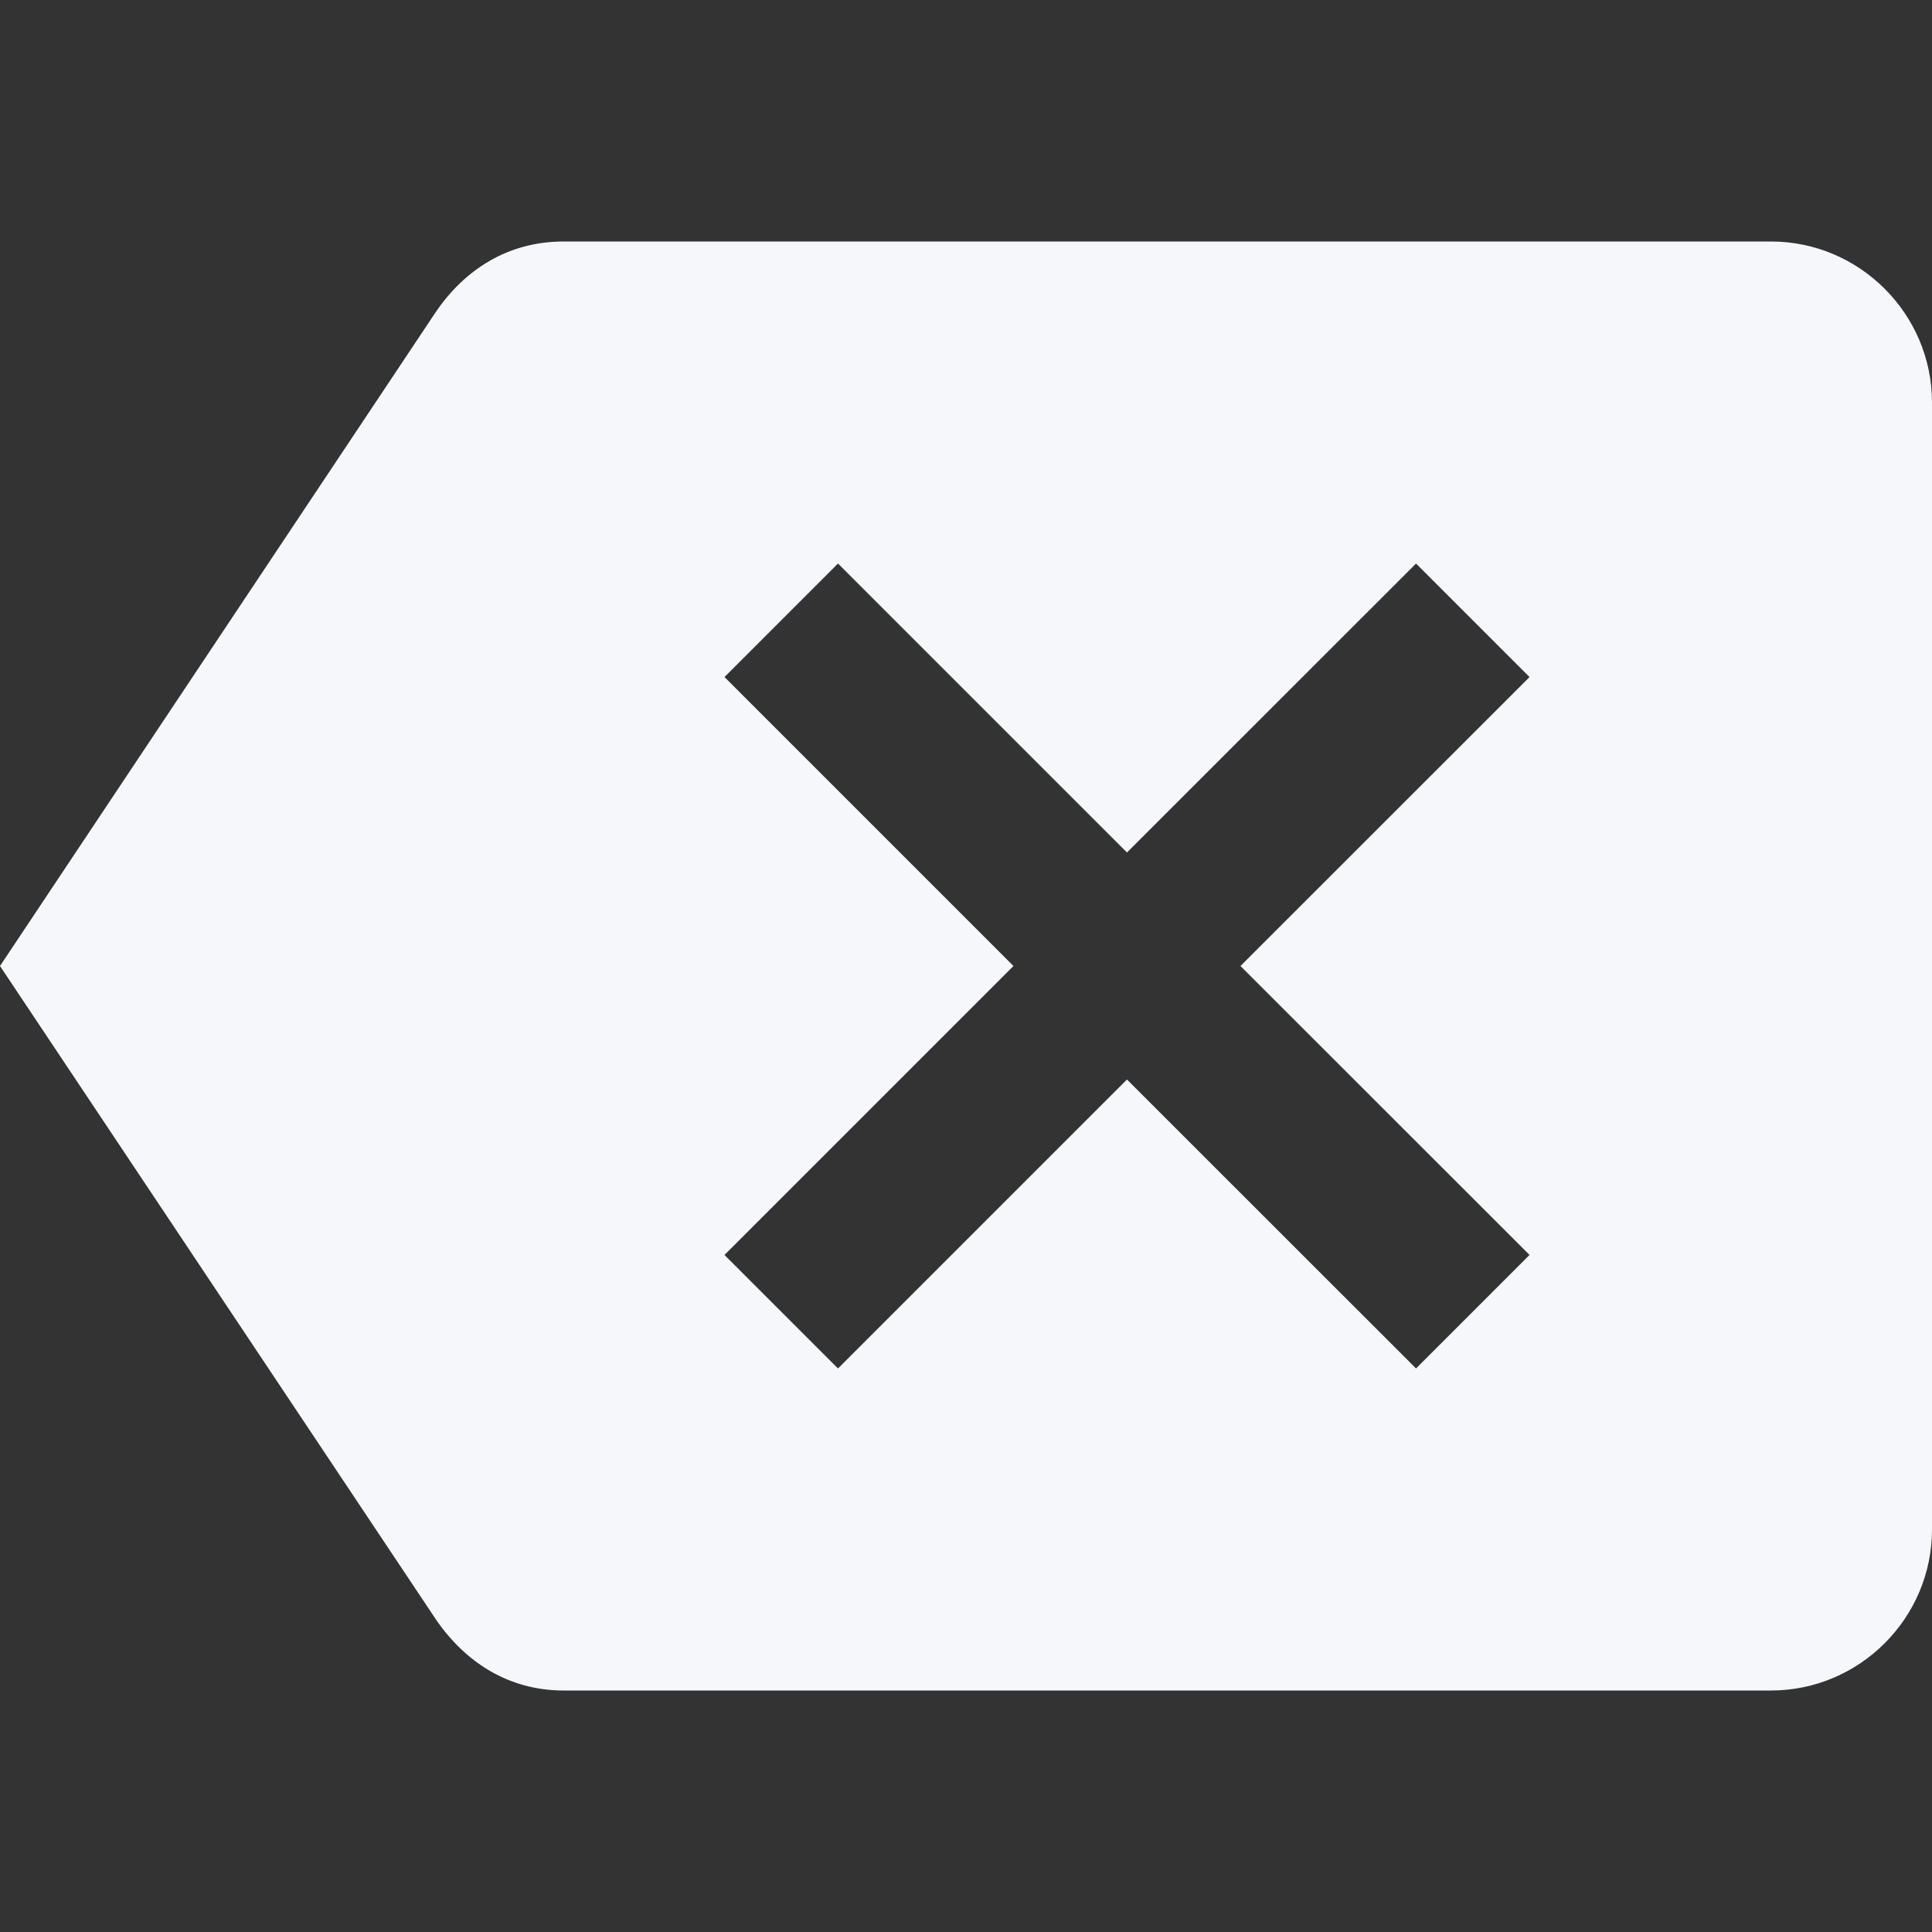 <svg width="16" height="16" viewBox="0 0 16 16" fill="none" xmlns="http://www.w3.org/2000/svg">
<rect x="0" y="0" width="16" height="16" fill="#333333" stroke="none"/>
<g clip-path="url(#clip0_7516_68)">
<path d="M14.667 2H4.667C4.207 2 3.847 2.233 3.607 2.587L0 8L3.607 13.407C3.847 13.76 4.207 14 4.667 14H14.667C15.4 14 16 13.4 16 12.667V3.333C16 2.6 15.4 2 14.667 2ZM12.667 10.393L11.727 11.333L9.333 8.94L6.94 11.333L6 10.393L8.393 8L6 5.607L6.94 4.667L9.333 7.06L11.727 4.667L12.667 5.607L10.273 8L12.667 10.393Z" fill="#F5F7FA"/>
</g>
<defs>
<clipPath id="clip0_7516_68">
<rect width="16" height="16" fill="white"/>
</clipPath>
</defs>
</svg>
